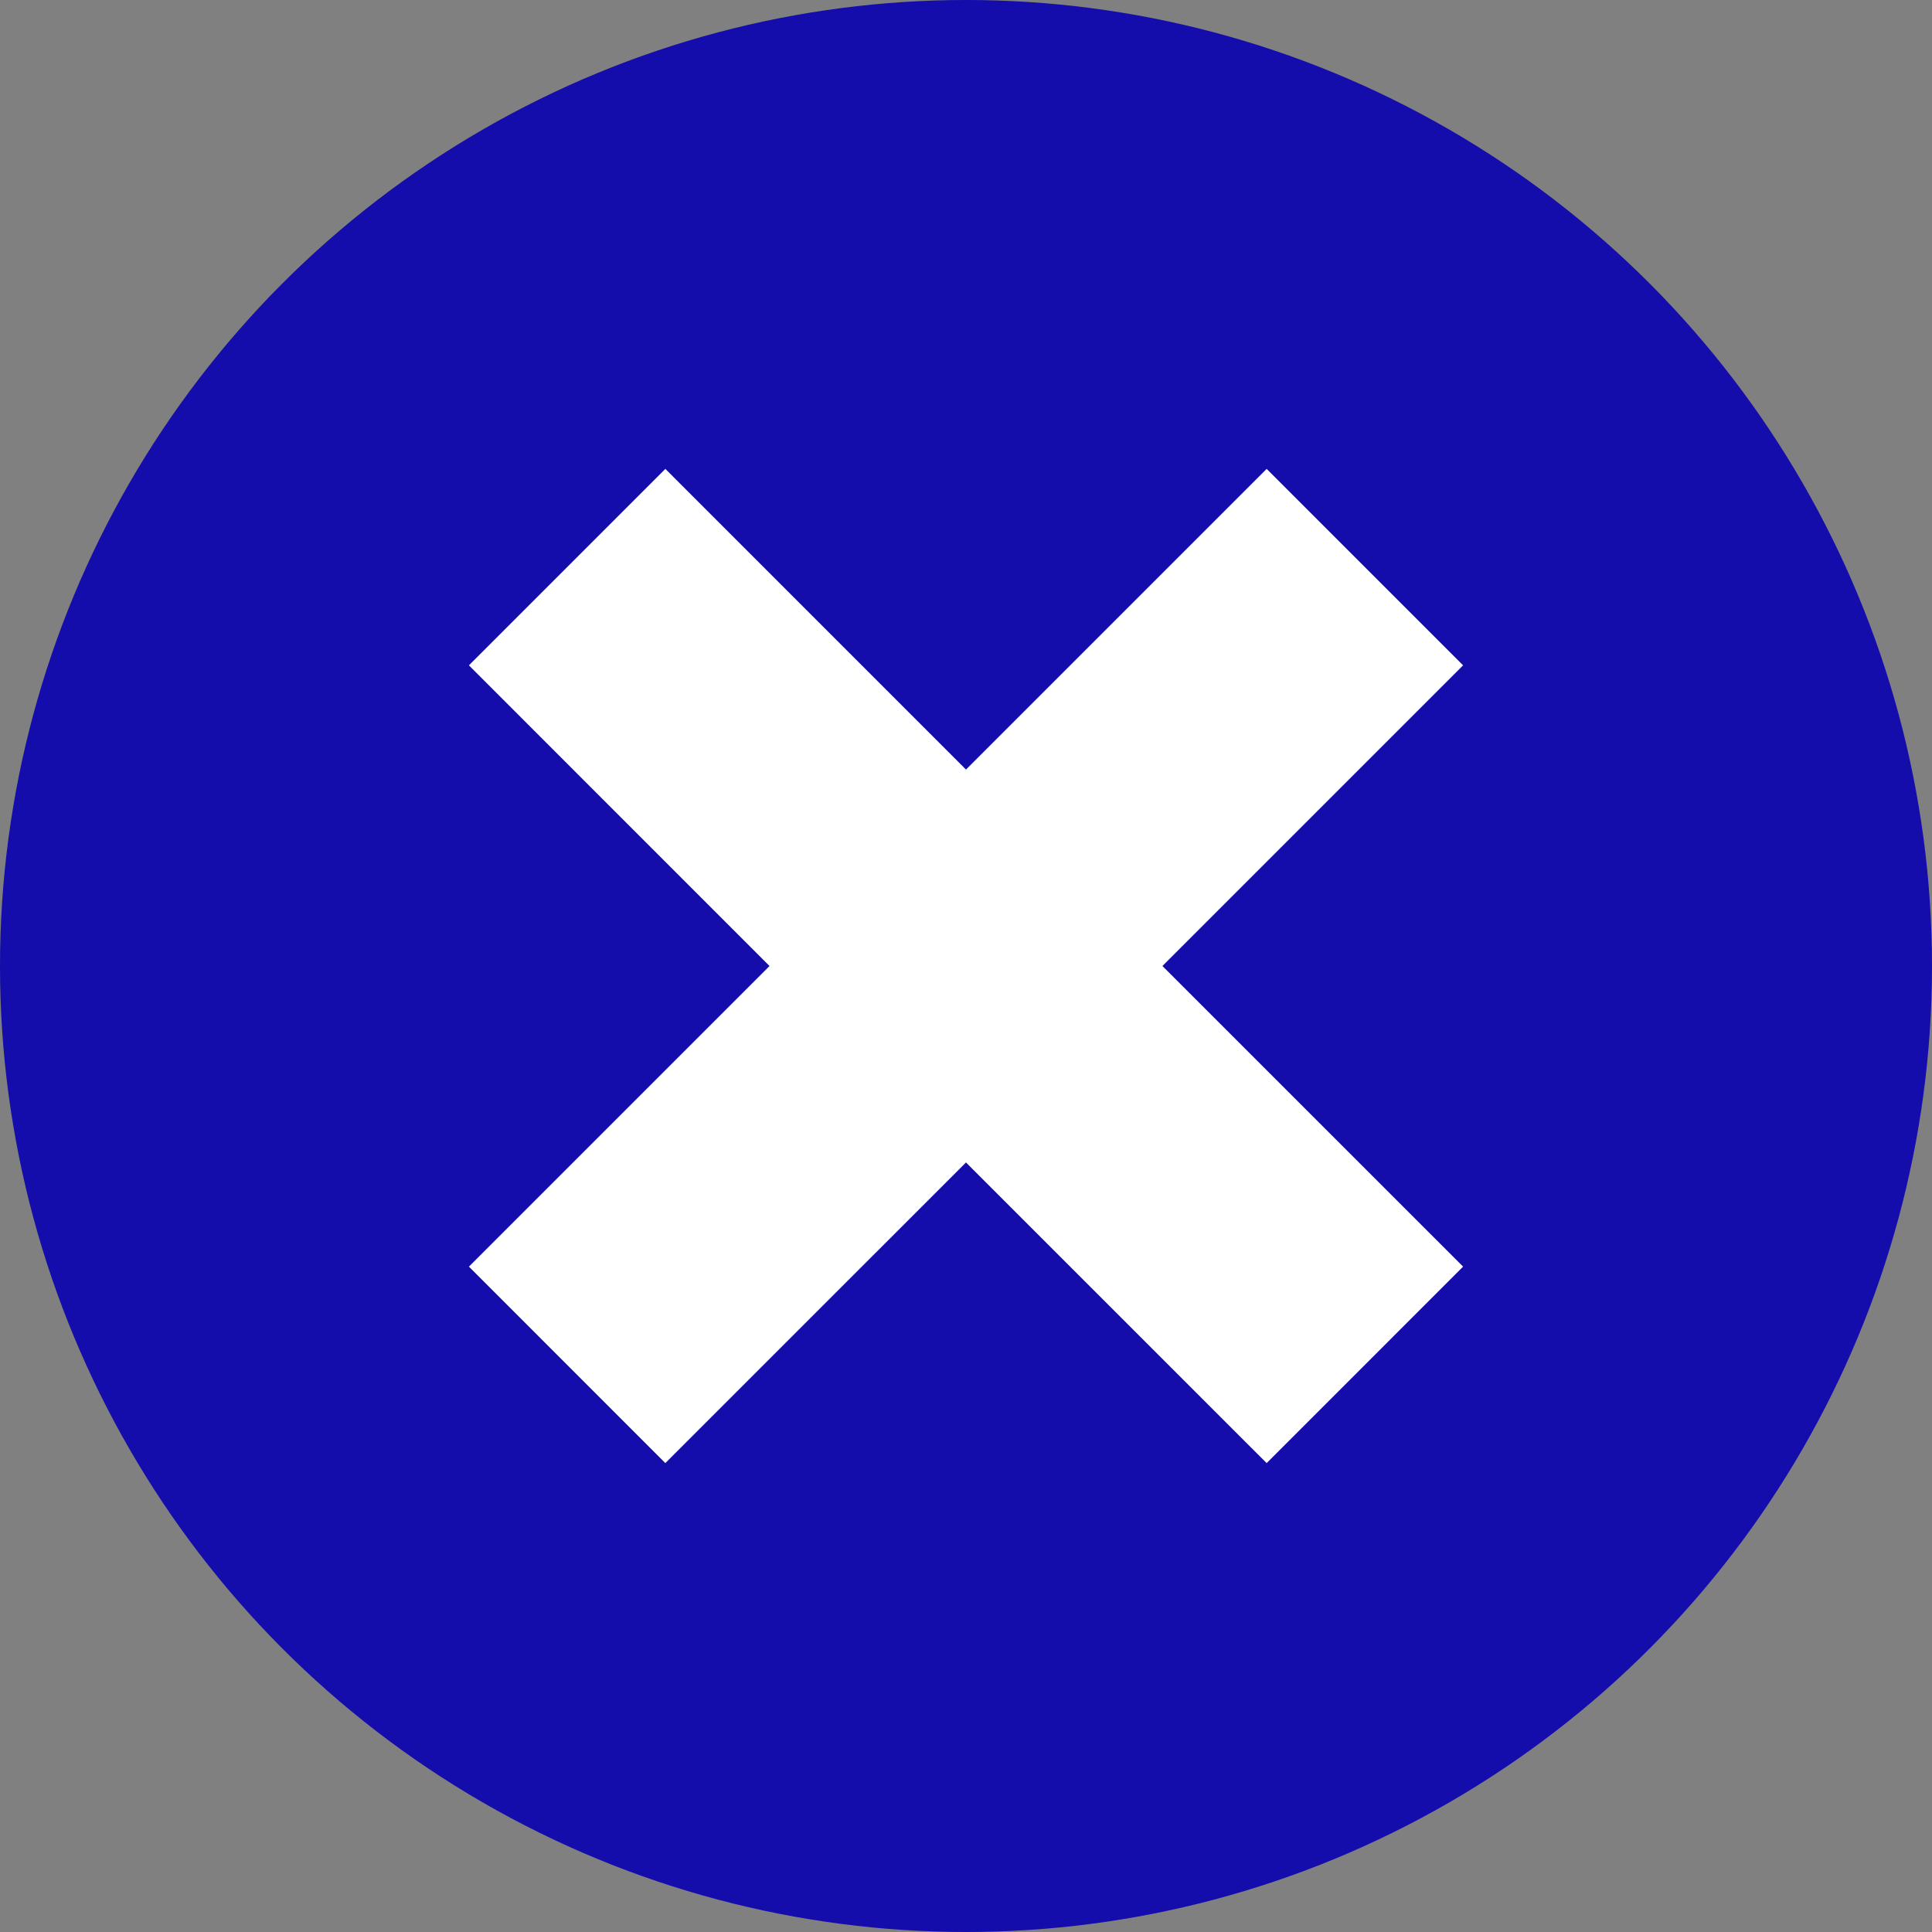 <?xml version="1.0" encoding="UTF-8" standalone="no"?>
<!-- Created with Inkscape (http://www.inkscape.org/) -->

<svg
   xmlns="http://www.w3.org/2000/svg"
   width="100"
   height="100"
   viewBox="0 0 100 100">
  <rect x="0" y="0" width="100" height="100" fill="#808080" stroke="none"/>
  <circle
     r="50"
     cy="50"
     cx="50"
     style="opacity:1;fill:#140cab;fill-opacity:1;fill-rule:evenodd;stroke:none;stroke-width:3.6;stroke-linecap:square;stroke-linejoin:miter;stroke-miterlimit:4;stroke-dasharray:none;stroke-dashoffset:0;stroke-opacity:1"
     />
  <path
     d="M 34.438,24.27 24.271,34.438 39.831,50.001 24.271,65.561 34.438,75.73 49.999,60.169 65.562,75.73 75.729,65.561 60.167,50.001 75.729,34.438 65.562,24.27 49.999,39.833 Z"
     style="opacity:1;fill:#ffffff;fill-opacity:1;fill-rule:evenodd;stroke:none;stroke-width:8.631;stroke-linecap:square;stroke-linejoin:miter;stroke-miterlimit:4;stroke-dasharray:none;stroke-dashoffset:0;stroke-opacity:1"
     />
</svg>
